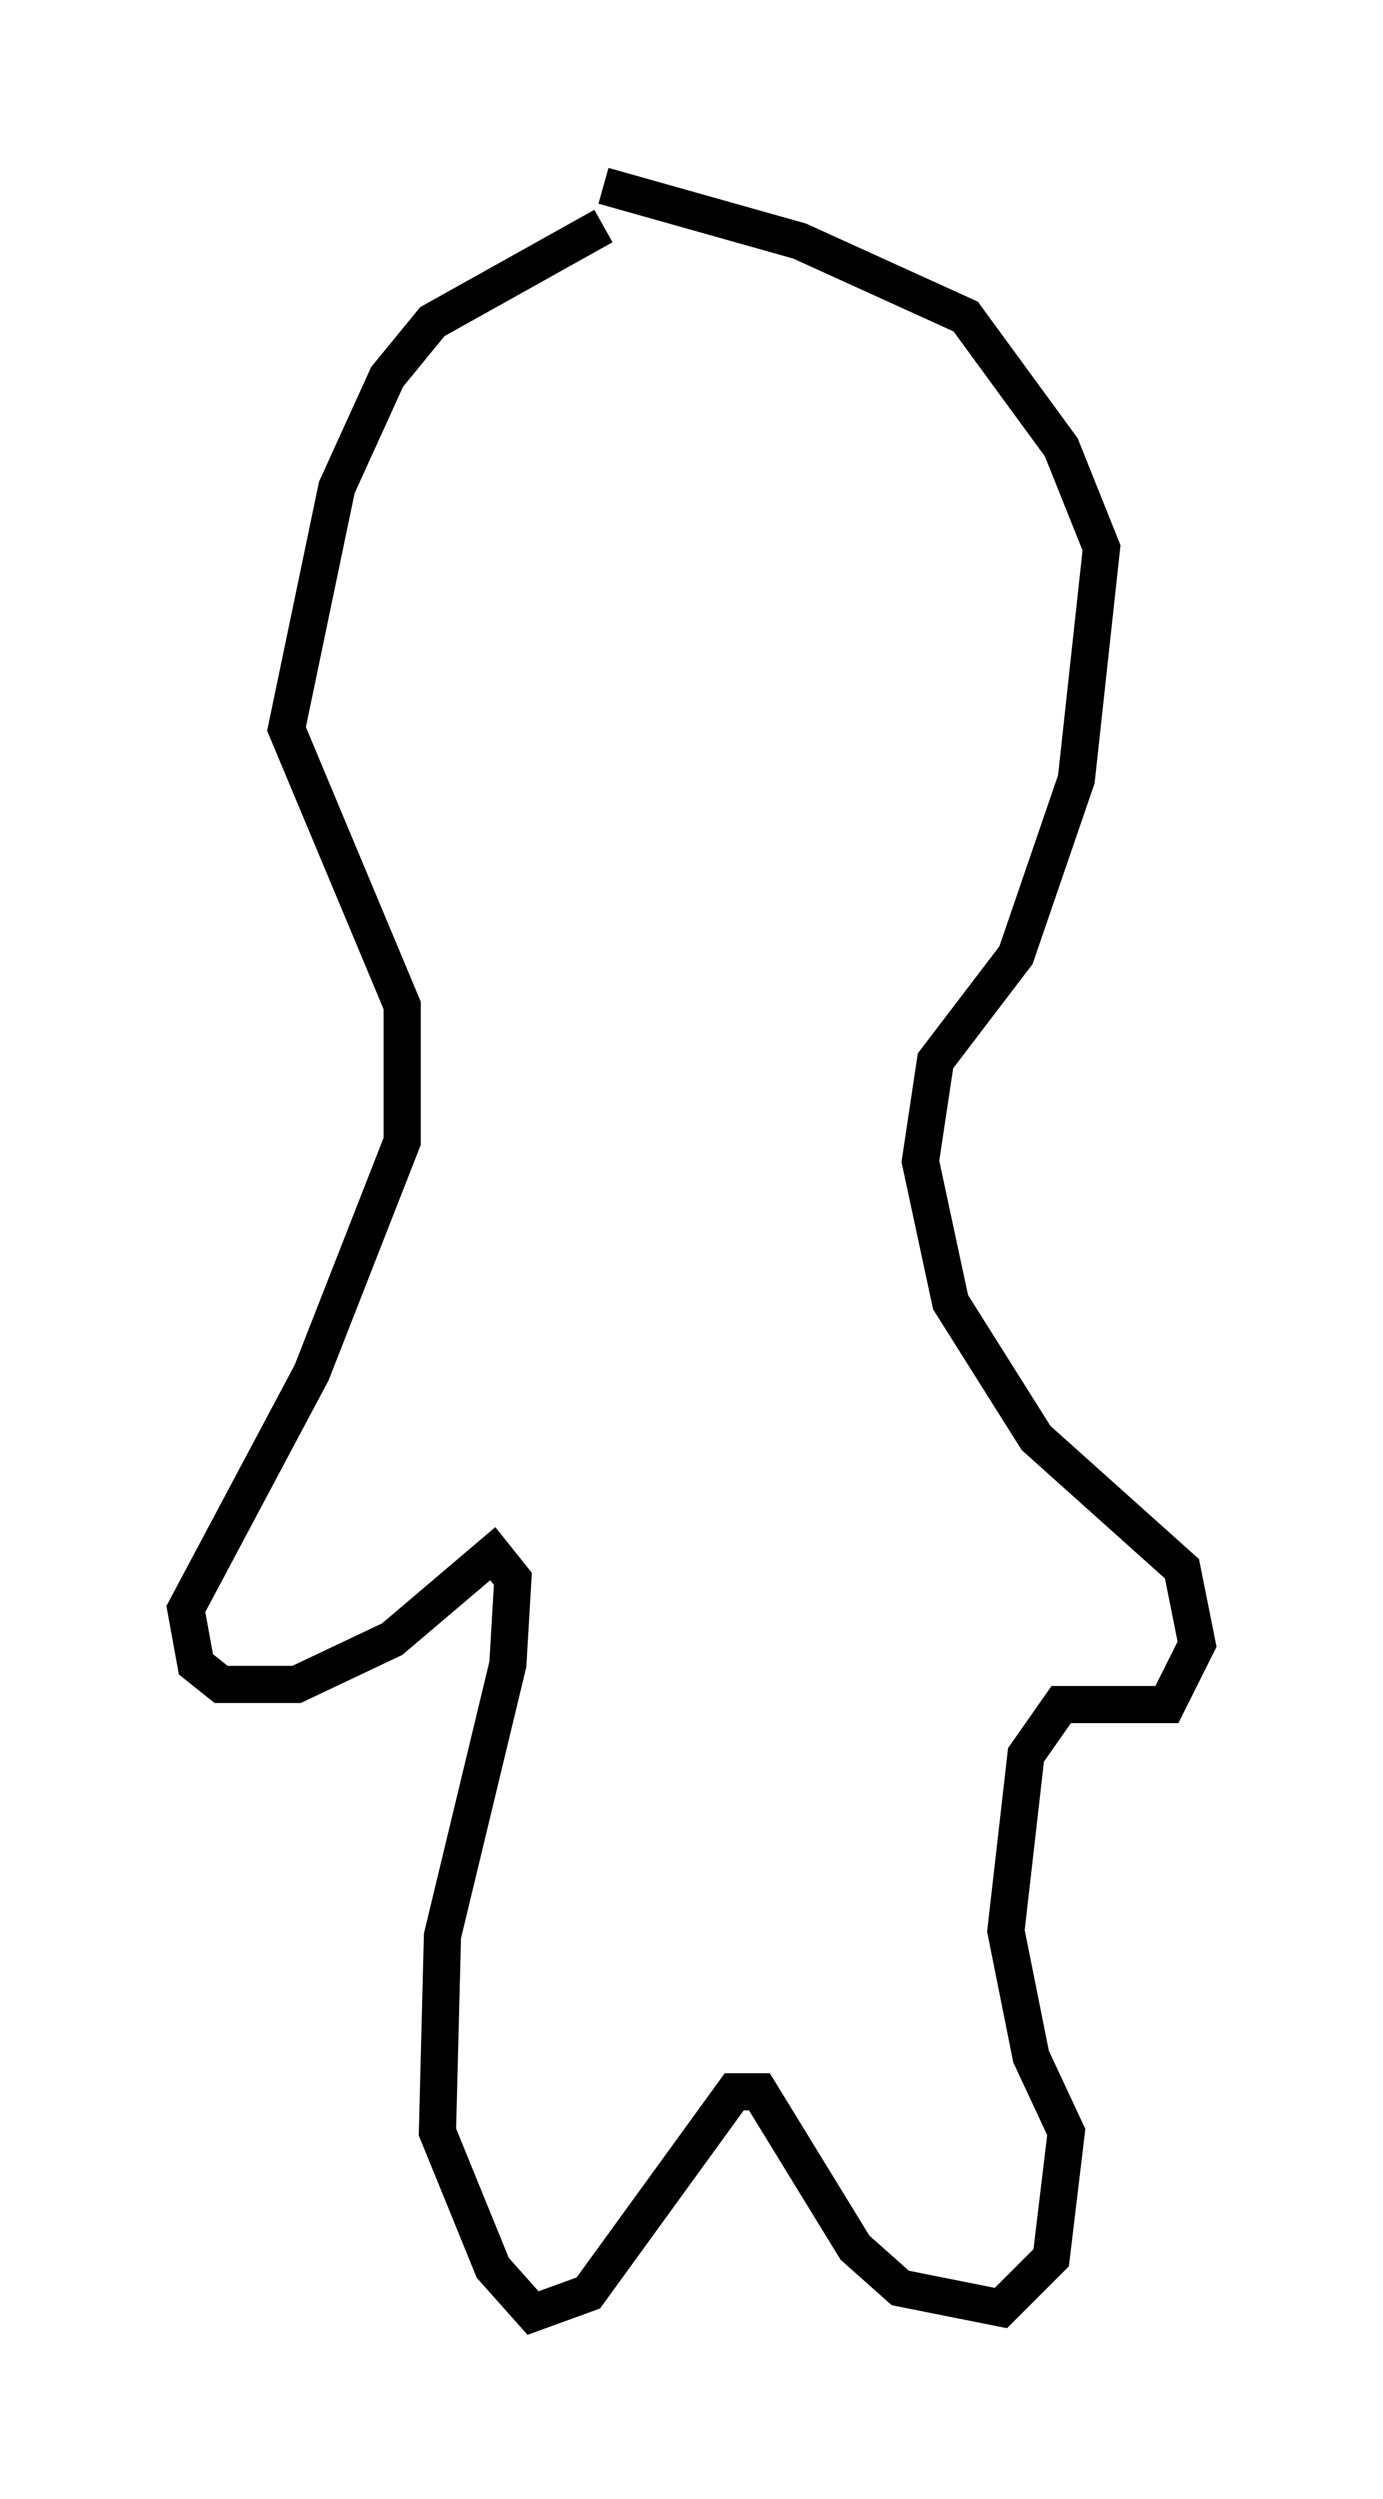 <?xml version="1.0" encoding="utf-8" ?>
<svg baseProfile="full" height="67.239" version="1.1" width="37.199" xmlns="http://www.w3.org/2000/svg" xmlns:ev="http://www.w3.org/2001/xml-events" xmlns:xlink="http://www.w3.org/1999/xlink"><defs /><rect fill="white" height="67.239" width="37.199" x="0" y="0" /><path d="M18.261, 6.353 m-2.03, -0.271 l-4.601, 2.571 -1.218, 1.488 l-1.353, 2.977 -1.353, 6.495 l3.112, 7.442 0.0, 3.654 l-2.436, 6.225 -3.383, 6.36 l0.271, 1.488 0.677, 0.541 l2.03, 0.0 2.571, -1.218 l2.706, -2.3 0.541, 0.677 l-0.135, 2.3 -1.759, 7.307 l-0.135, 5.277 1.488, 3.654 l1.083, 1.218 1.488, -0.541 l3.924, -5.413 0.677, 0.0 l2.571, 4.195 1.218, 1.083 l2.706, 0.541 1.353, -1.353 l0.406, -3.383 -0.947, -2.03 l-0.677, -3.383 0.541, -4.736 l0.947, -1.353 2.842, 0.0 l0.812, -1.624 -0.406, -2.03 l-3.924, -3.518 -2.3, -3.654 l-0.812, -3.789 0.406, -2.706 l2.165, -2.842 1.624, -4.736 l0.677, -6.225 -1.083, -2.706 l-2.571, -3.518 -4.465, -2.03 l-5.277, -1.488 " fill="none" stroke="black" stroke-width="1" /></svg>